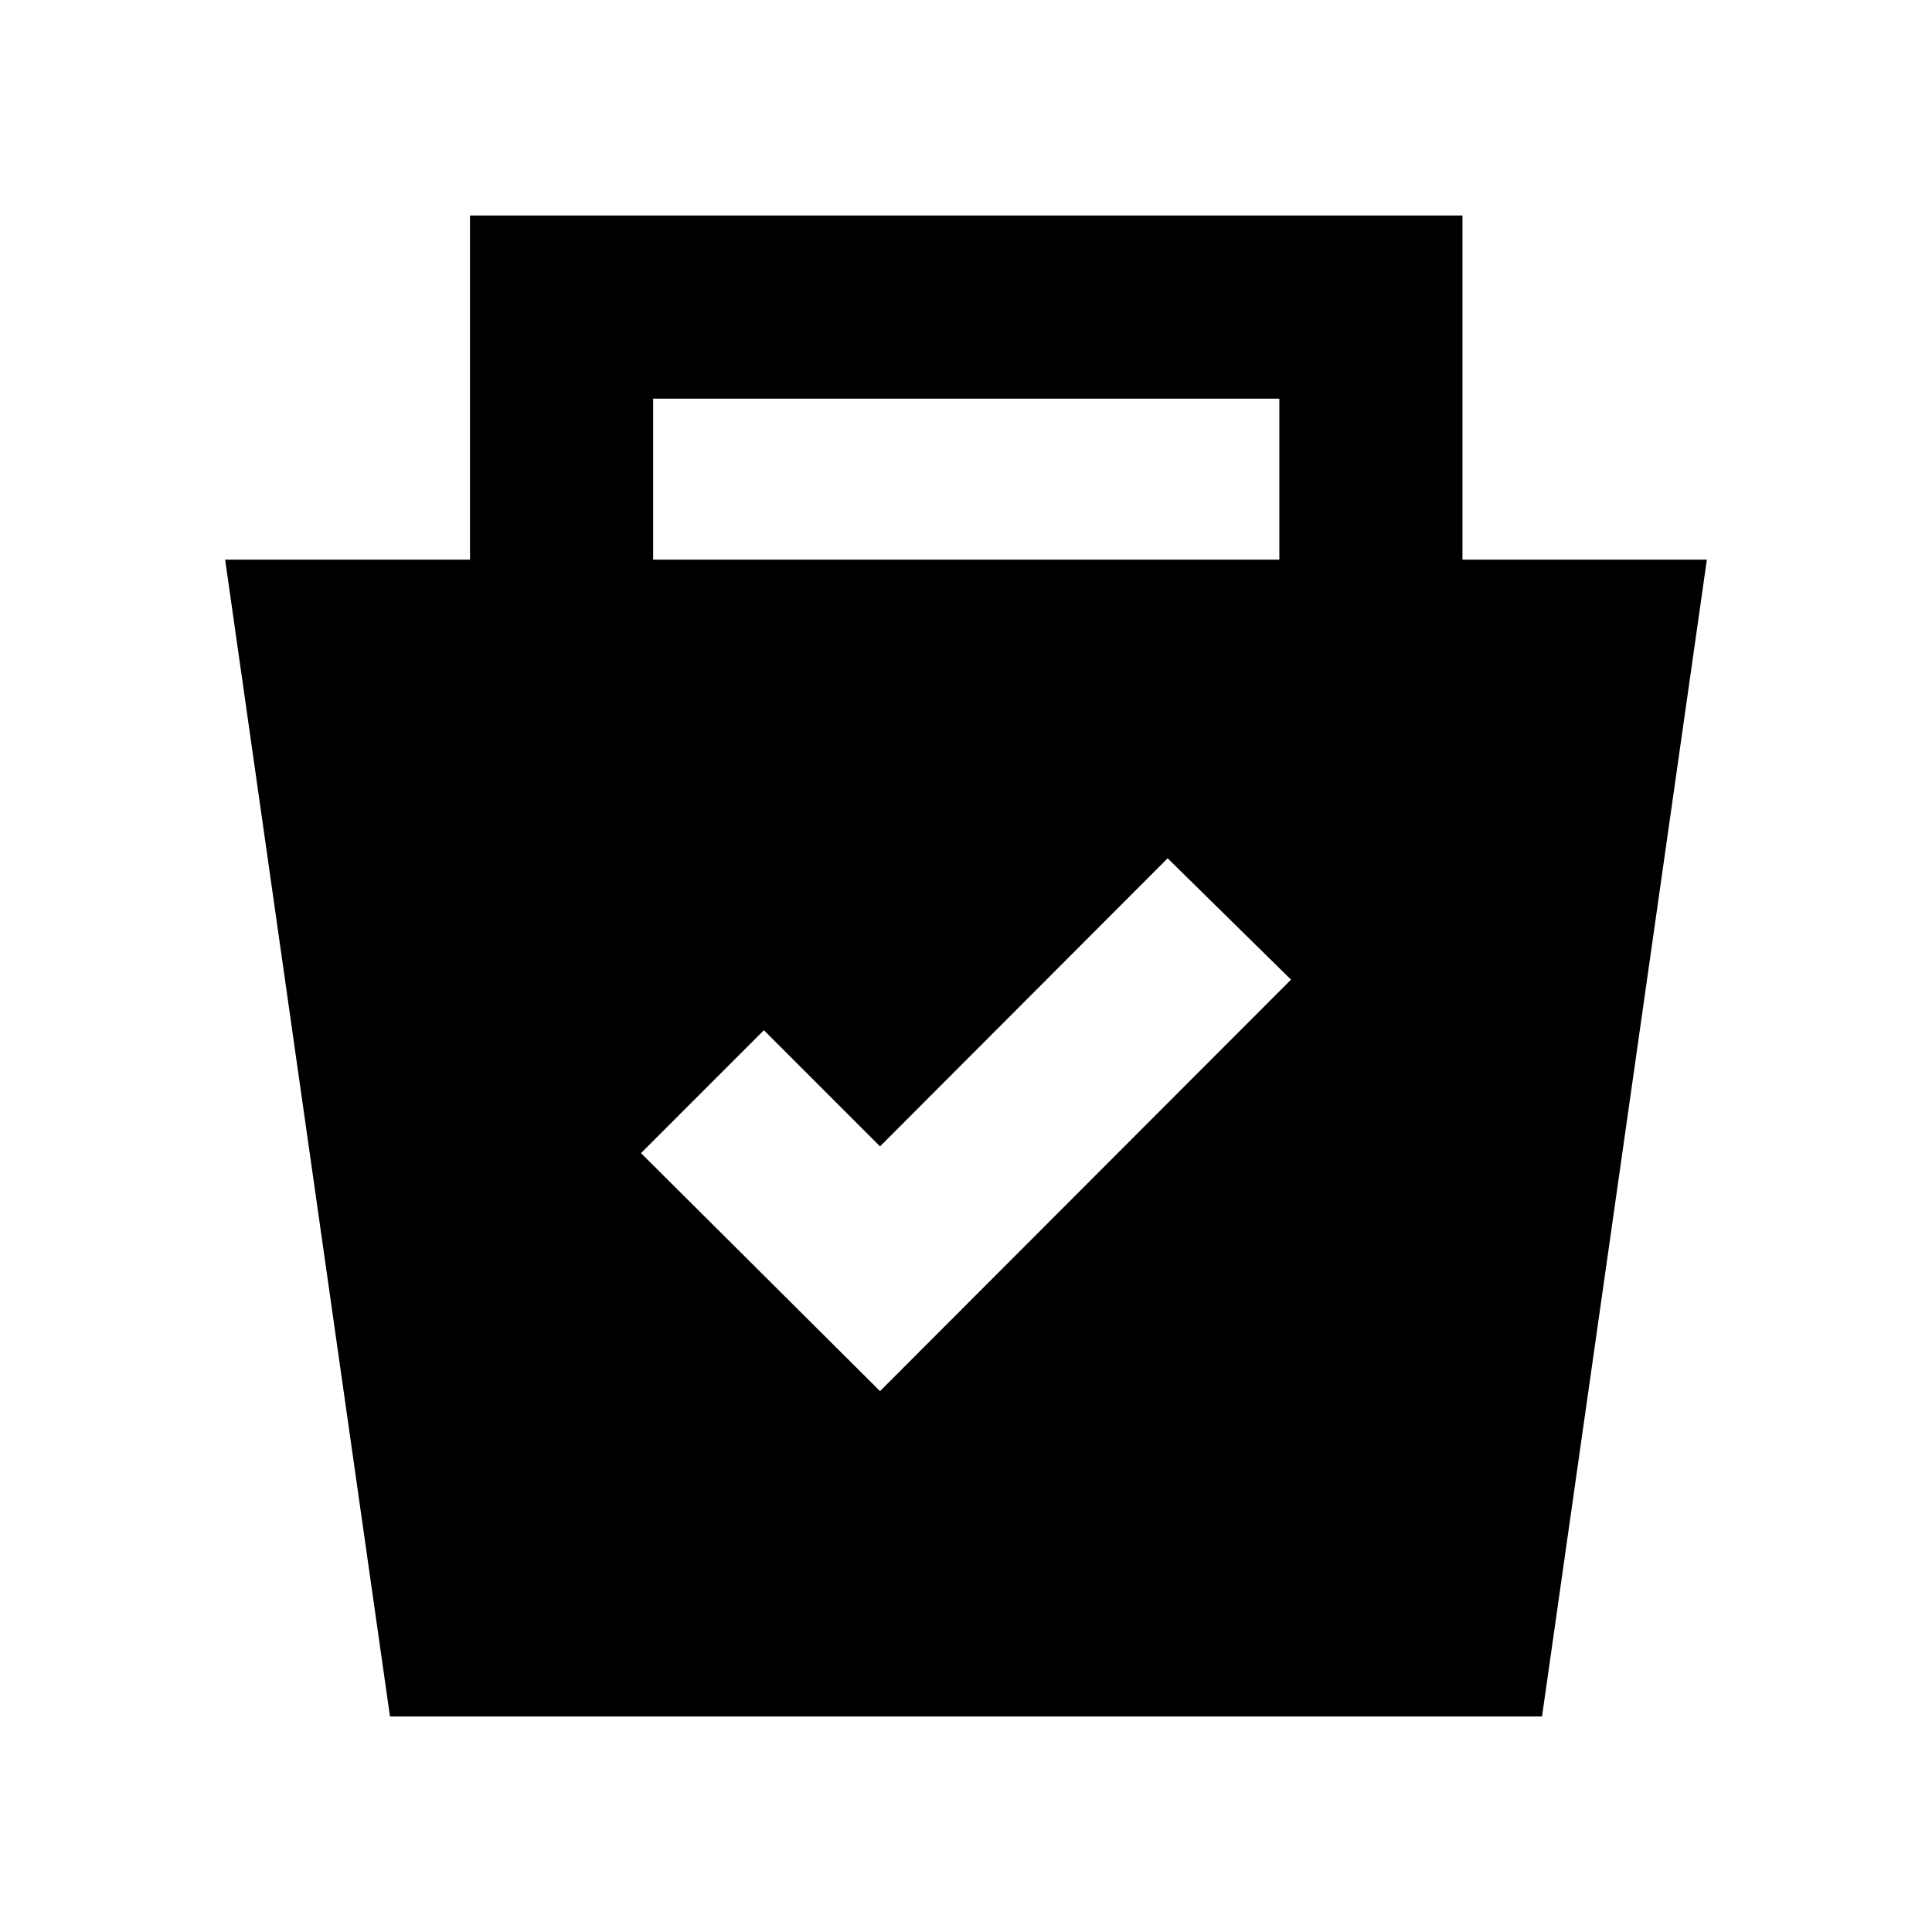 <svg xmlns="http://www.w3.org/2000/svg" height="24" viewBox="0 -960 960 960" width="24"><path d="m193.78-107.09-81.91-574.82h121.67v-171H726.7v171h121.43l-81.91 574.82H193.78Zm243.5-161.67L641.5-473.22l-61.3-60.3-142.92 143.15-57.71-57.72-61.07 61.07 118.78 118.26ZM324.54-681.91H635.7v-80H324.54v80Z"/></svg>
